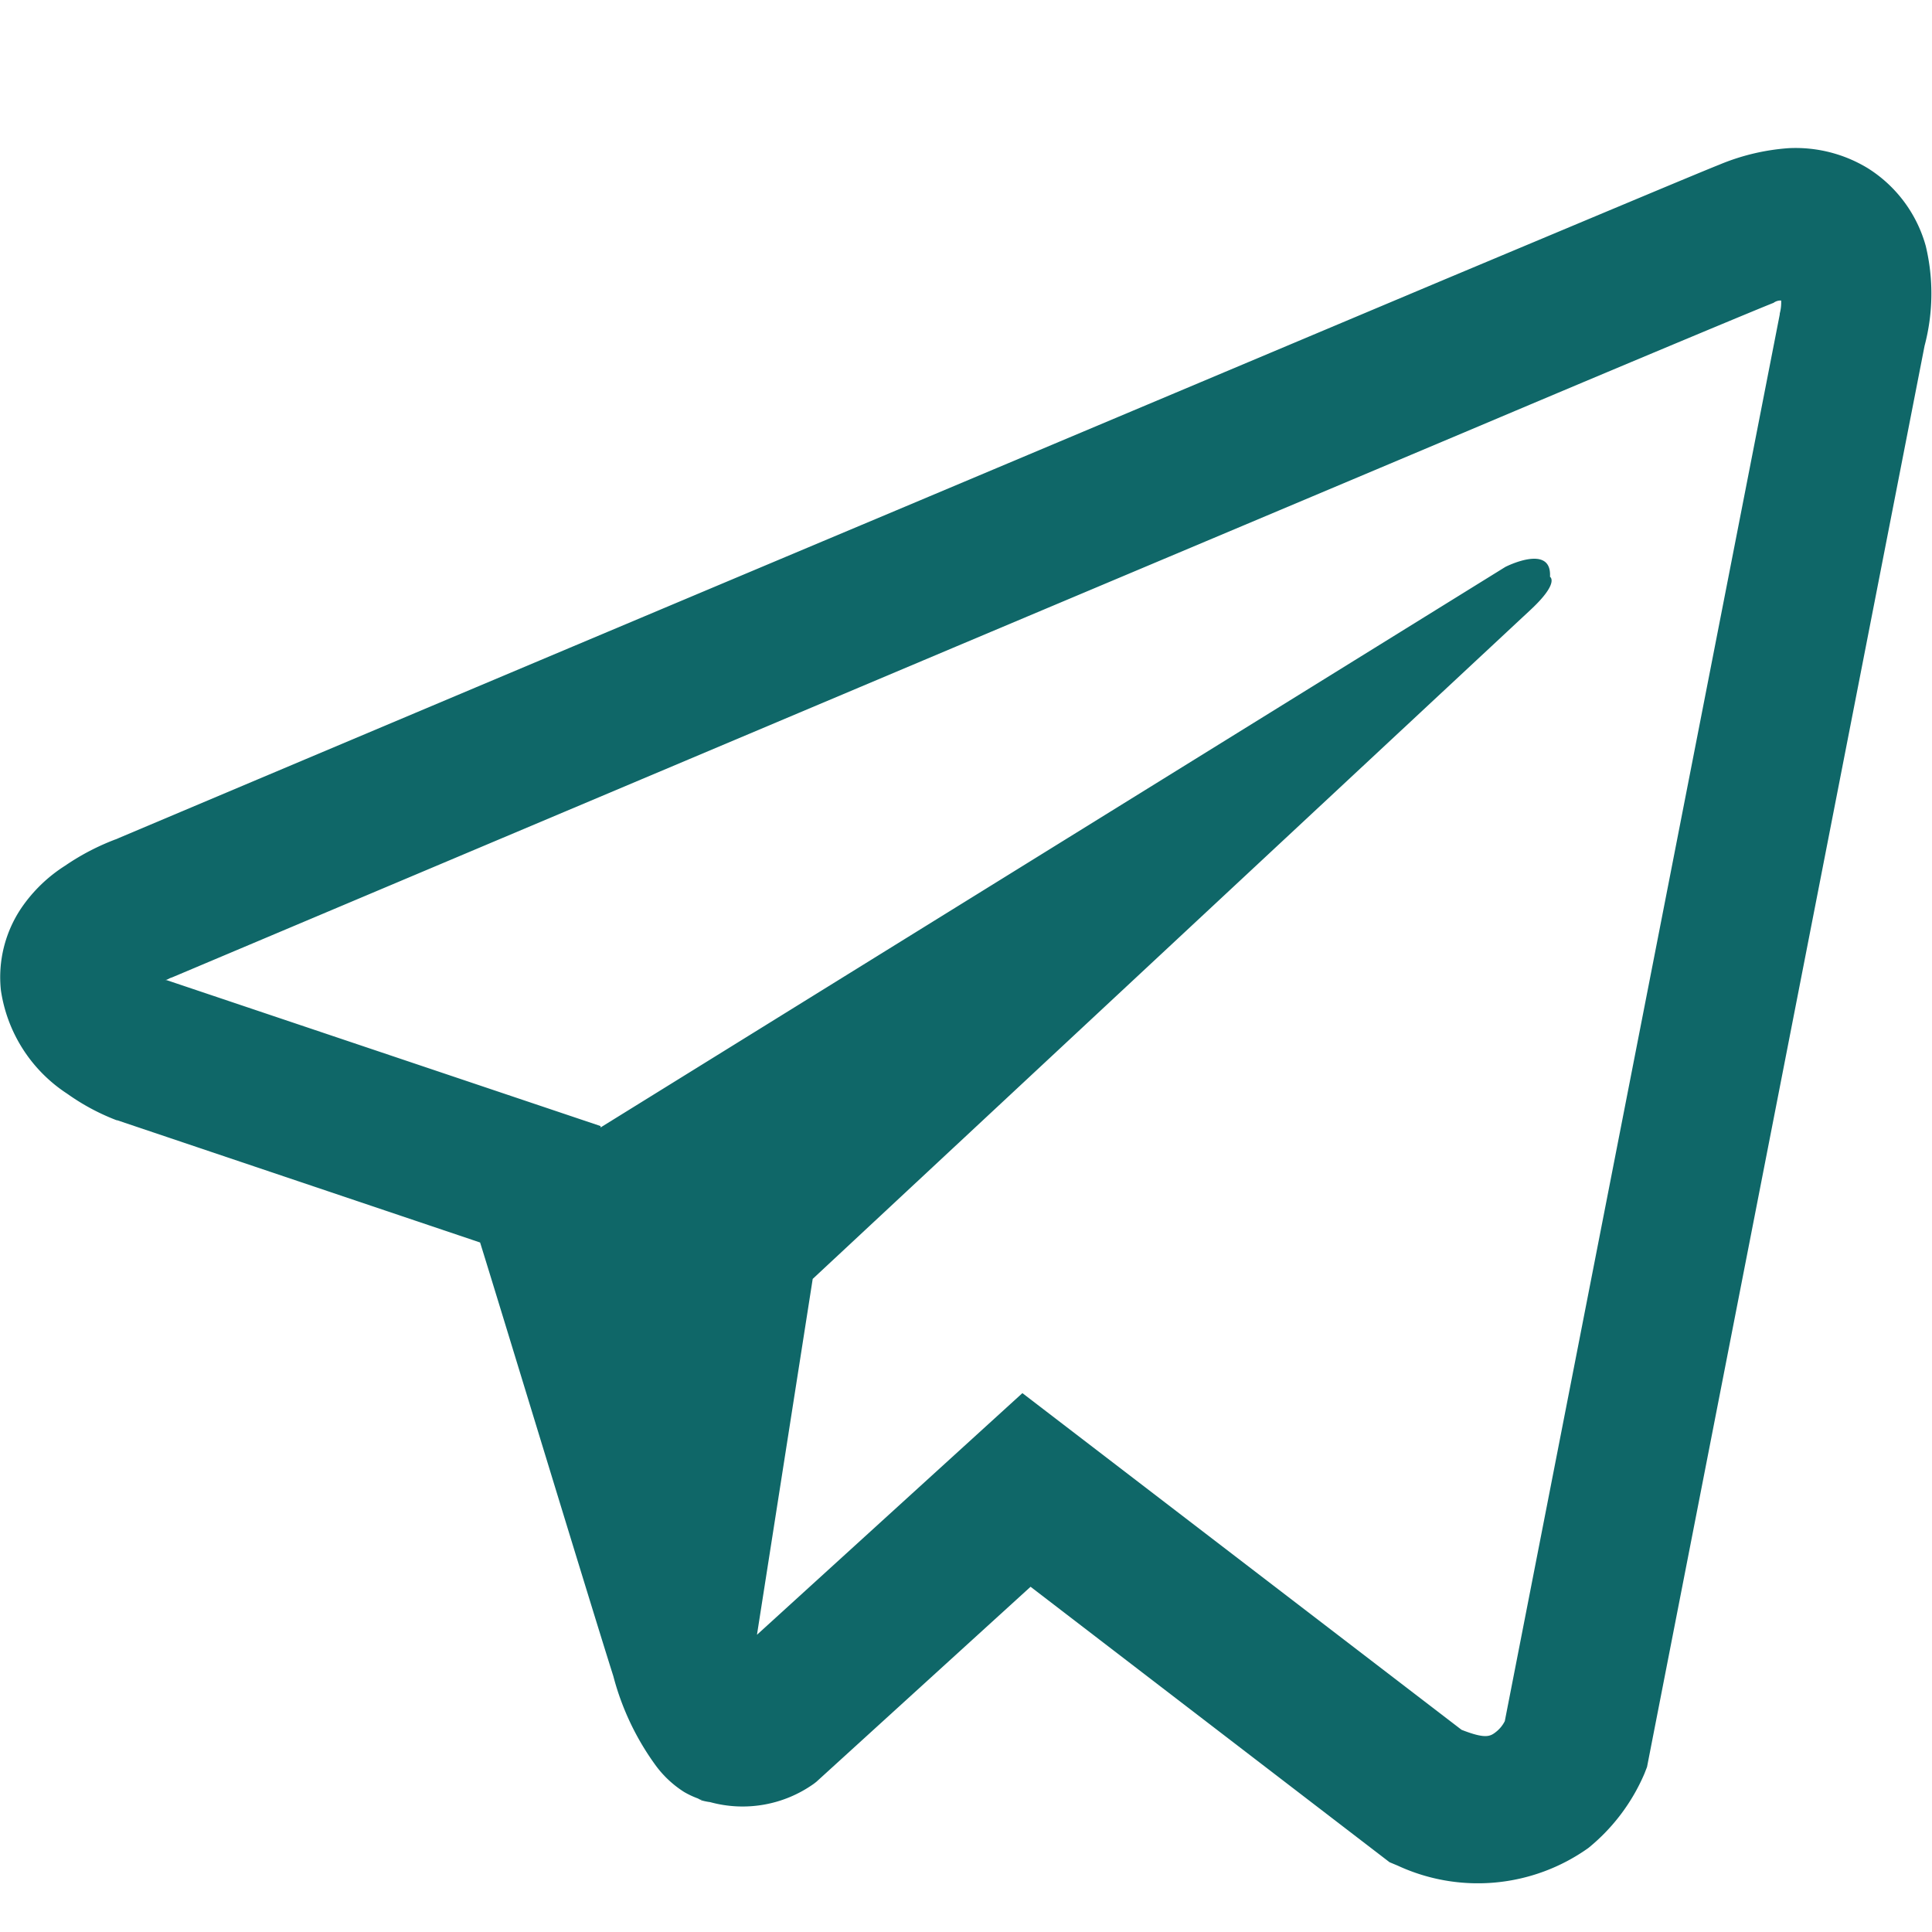<svg xmlns="http://www.w3.org/2000/svg" width="26" height="26"><path d="M24.07 1.994a2.96 2.96 0 00-.934.223c-.285.113-1.641.683-3.7 1.546l-7.386 3.11C6.754 9.1 1.546 11.3 1.546 11.3l.063-.024a3.217 3.217 0 00-.734.375 2.027 2.027 0 00-.586.566 1.665 1.665 0 00-.277 1.109 2.011 2.011 0 00.894 1.394 2.975 2.975 0 00.664.356h.008l4.883 1.645c.219.7 1.488 4.875 1.793 5.836a3.576 3.576 0 00.574 1.207 1.414 1.414 0 00.379.352 1.149 1.149 0 00.183.086.171.171 0 00.063.019l-.053-.012a.3.3 0 01.039.019.748.748 0 00.117.024 1.653 1.653 0 001.395-.246l.035-.027 2.883-2.625 4.831 3.707.11.046a2.565 2.565 0 002.566-.238 2.614 2.614 0 00.754-1l.035-.09L25.9 4.654a2.746 2.746 0 00.016-1.344 1.805 1.805 0 00-.781-1.047 1.869 1.869 0 00-1.065-.269zm-.1 2.05a.575.575 0 01-.019.176v.012l-3.7 18.93a.429.429 0 01-.117.144c-.078.062-.141.1-.465-.027l-5.91-4.531L10.187 22l.75-4.789 9.656-9c.4-.371.266-.449.266-.449.027-.453-.6-.133-.6-.133L8.082 15.173v-.019l-5.84-1.964h-.016a.287.287 0 00.031-.011l.031-.016.031-.011 10.509-4.435c2.652-1.118 5.324-2.242 7.379-3.11s3.574-1.5 3.66-1.531a.16.16 0 01.101-.032z" fill="#0f6768" fill-rule="evenodd"/></svg>
